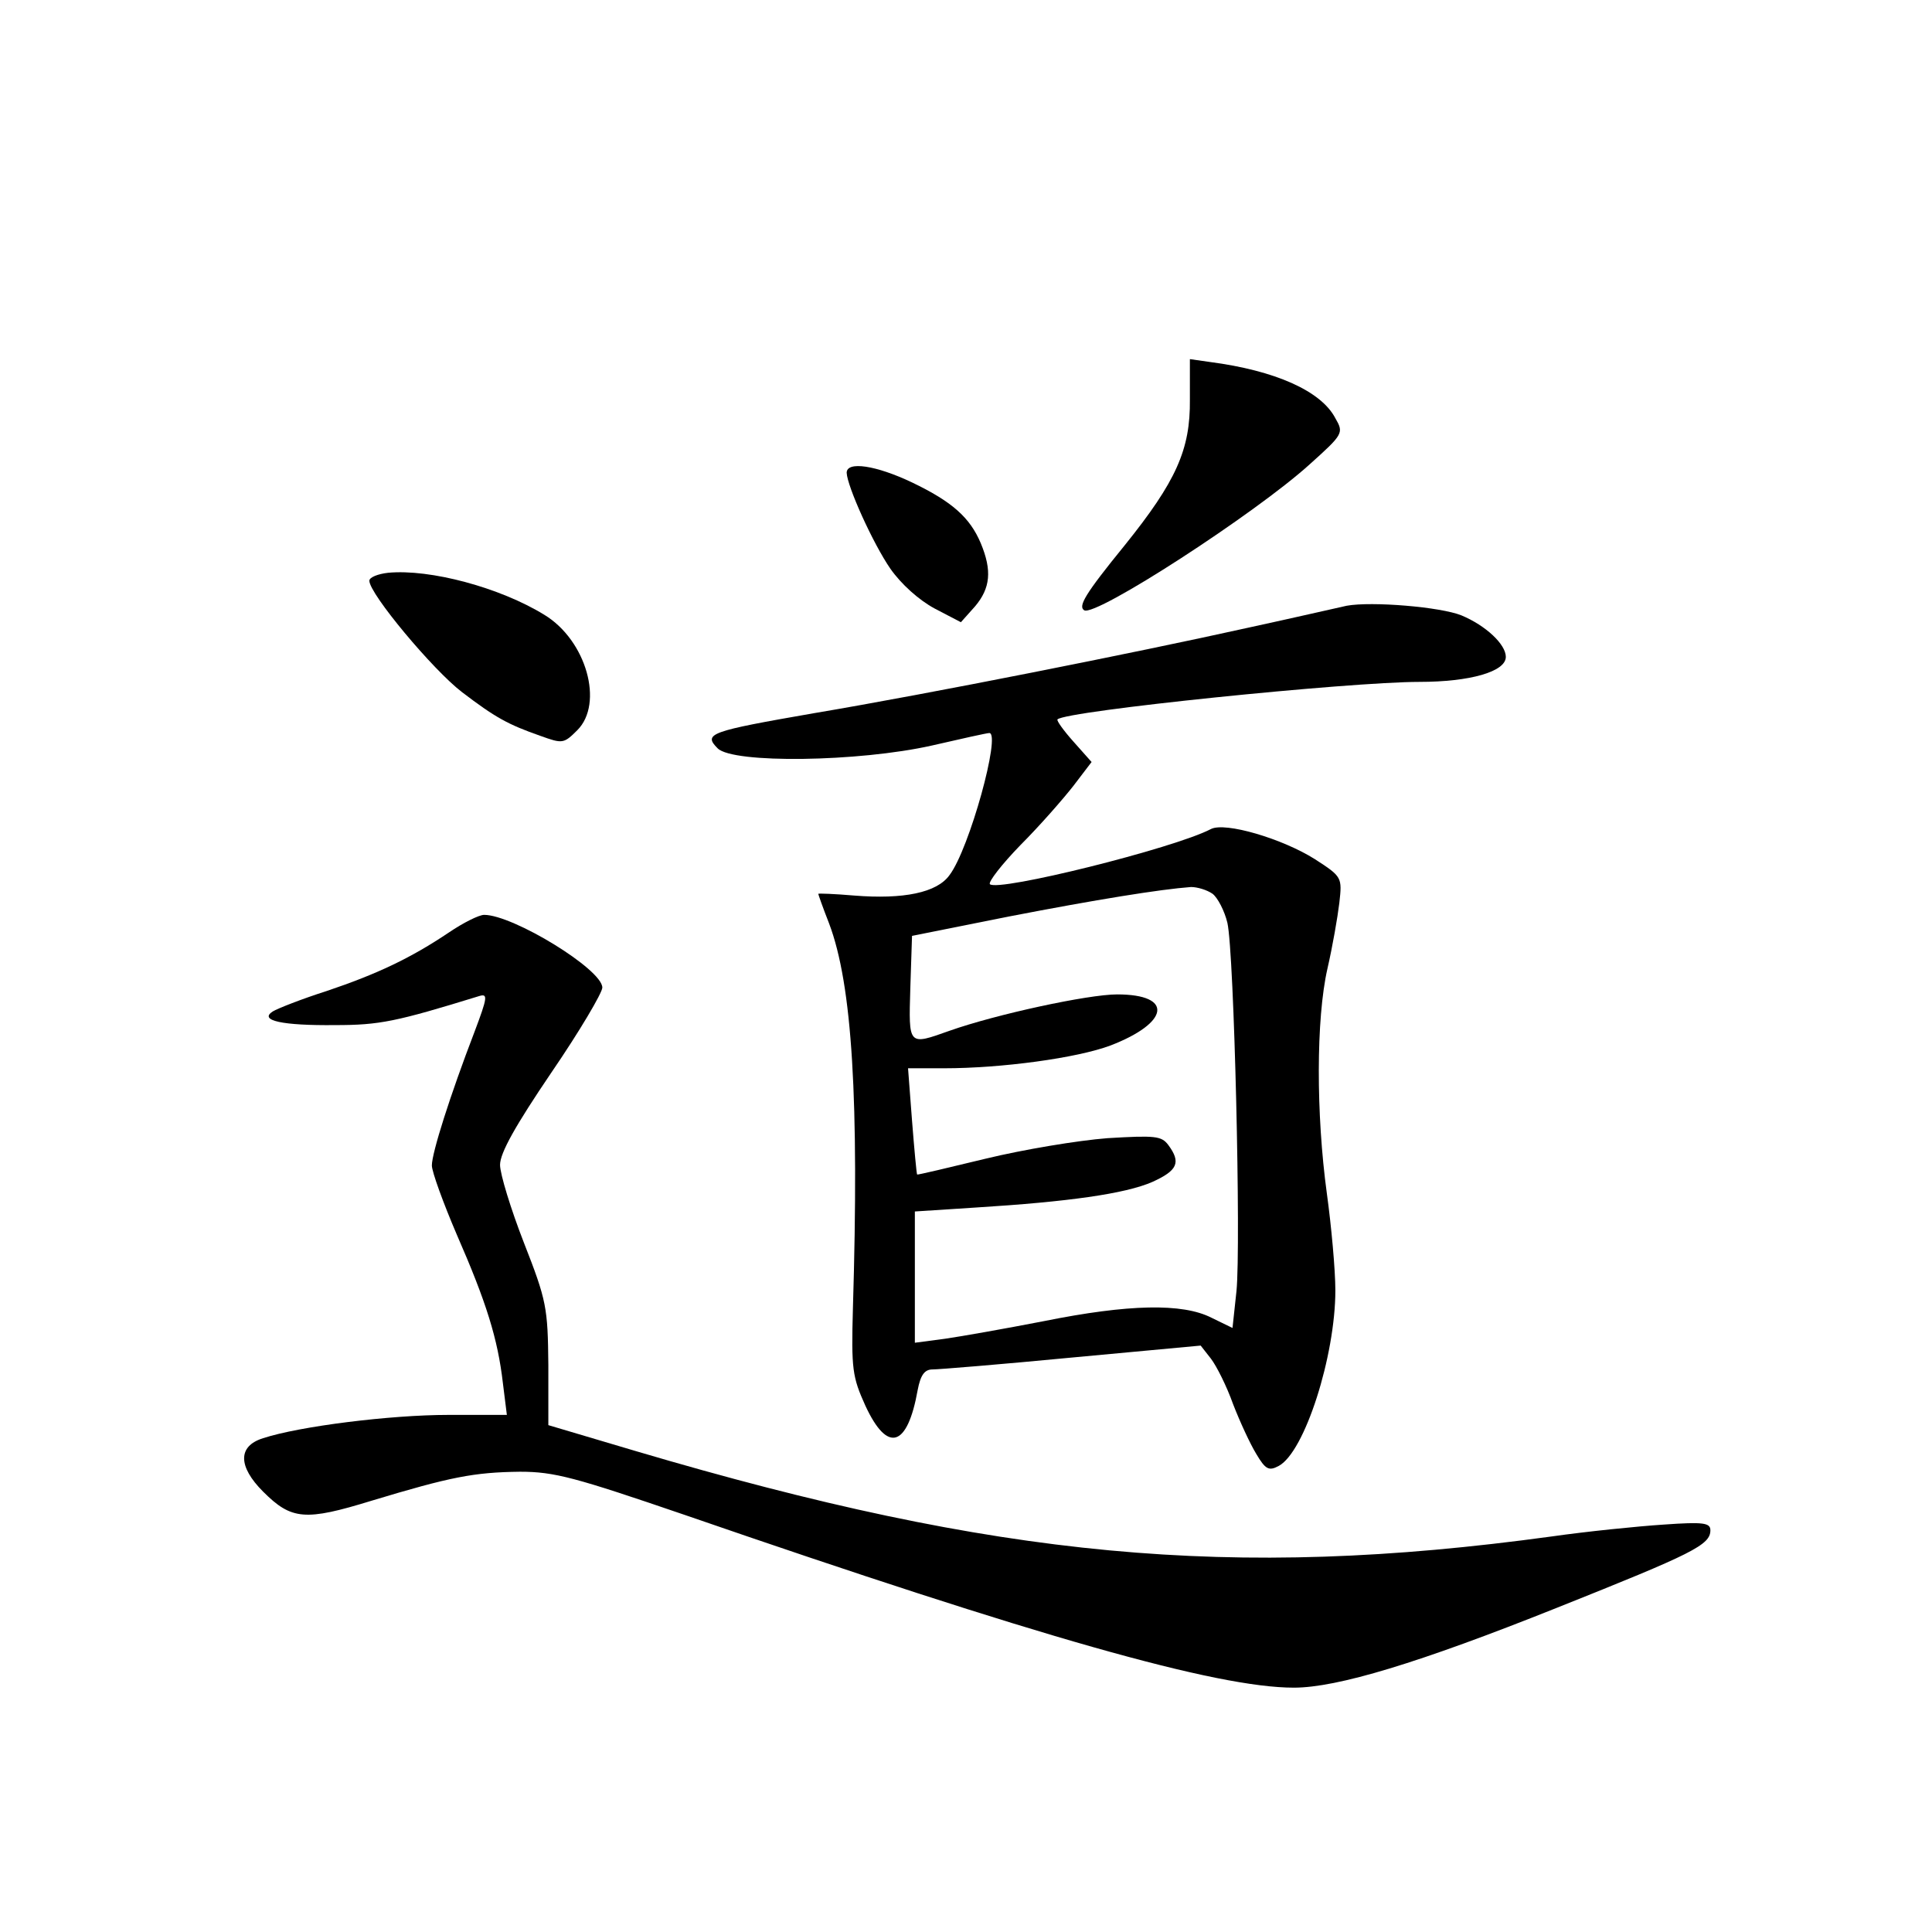 <?xml version="1.0" standalone="no"?>
<!DOCTYPE svg PUBLIC "-//W3C//DTD SVG 20010904//EN"
 "http://www.w3.org/TR/2001/REC-SVG-20010904/DTD/svg10.dtd">
<svg version="1.0" xmlns="http://www.w3.org/2000/svg"
 width="340pt" height="340pt" viewBox="0 0 340 340"
 preserveAspectRatio="xMidYMid meet">
<g transform="translate(0,340) scale(0.1,-0.1)"
fill="#000000" stroke="none">
<path d="M2094 2697 c1 -88 -24 -144 -115 -257 -70 -86 -82 -107 -71 -114 20
-12 301 170 397 257 59 53 60 55 45 81 -25 48 -106 84 -221 99 l-35 5 0 -71z"/>
<path d="M1490 2568 c1 -24 46 -124 77 -169 19 -27 50 -55 78 -70 l46 -24 25
28 c27 32 30 63 10 111 -19 45 -50 73 -121 107 -63 30 -115 38 -115 17z"/>
<path d="M683 2392 c-18 -2 -33 -8 -33 -14 0 -23 112 -157 163 -196 59 -45 81
-57 138 -77 39 -14 41 -14 65 10 47 47 16 158 -58 203 -78 48 -201 81 -275 74z"/>
<path d="M2370 2334 c-14 -3 -92 -21 -175 -39 -198 -44 -560 -116 -762 -150
-184 -32 -196 -36 -170 -62 27 -27 248 -24 377 5 52 12 97 22 101 22 21 0 -35
-204 -70 -250 -22 -31 -81 -43 -168 -36 -35 3 -63 4 -63 3 0 -1 8 -24 19 -52
41 -108 53 -312 42 -677 -3 -108 -1 -121 22 -172 39 -84 74 -73 92 28 5 26 12
36 26 36 11 0 121 9 246 21 l226 21 18 -23 c10 -13 28 -49 39 -80 12 -31 30
-70 41 -88 16 -27 22 -30 39 -21 46 24 100 194 100 309 0 36 -7 113 -15 171
-19 139 -19 307 1 395 9 39 18 91 21 116 5 45 5 46 -43 77 -57 36 -158 66
-183 53 -65 -34 -375 -111 -389 -97 -3 4 21 35 54 69 34 34 75 81 93 104 l32
42 -32 36 c-17 19 -30 37 -28 39 15 15 513 66 637 66 89 0 152 18 152 44 0 22
-35 55 -78 73 -37 15 -158 25 -202 17z m-236 -507 c9 -7 21 -30 26 -51 12 -53
24 -567 16 -648 l-7 -65 -37 18 c-51 26 -146 24 -295 -6 -67 -13 -146 -27
-174 -31 l-53 -7 0 116 0 115 108 7 c161 10 262 24 310 45 44 20 51 34 28 65
-12 16 -23 17 -107 12 -52 -4 -148 -20 -214 -36 -66 -16 -121 -29 -121 -28 -1
1 -5 44 -9 95 l-7 92 63 0 c102 0 234 18 293 40 104 40 112 90 12 90 -51 0
-213 -35 -295 -64 -73 -26 -72 -27 -69 75 l3 92 170 34 c155 30 267 48 321 52
11 0 28 -5 38 -12z"/>
<path d="M790 1759 c-67 -45 -126 -73 -215 -103 -44 -14 -87 -31 -95 -36 -25
-16 17 -25 110 -24 78 0 107 6 253 51 16 5 15 -2 -8 -63 -43 -112 -75 -213
-75 -235 0 -11 20 -66 44 -122 52 -119 72 -183 81 -261 l7 -56 -103 0 c-102 0
-262 -20 -326 -41 -45 -14 -44 -50 0 -94 50 -50 74 -52 191 -16 139 42 180 50
261 51 61 0 97 -10 290 -76 623 -215 936 -304 1072 -304 76 0 219 43 464 141
238 95 269 110 269 136 0 13 -12 15 -82 10 -46 -3 -135 -12 -198 -21 -563 -77
-974 -38 -1610 150 l-155 46 0 106 c-1 101 -3 113 -43 215 -23 59 -42 121 -42
137 0 21 27 69 90 162 50 73 90 141 90 150 0 32 -157 128 -208 128 -9 0 -37
-14 -62 -31z"/>
</g>
</svg>
